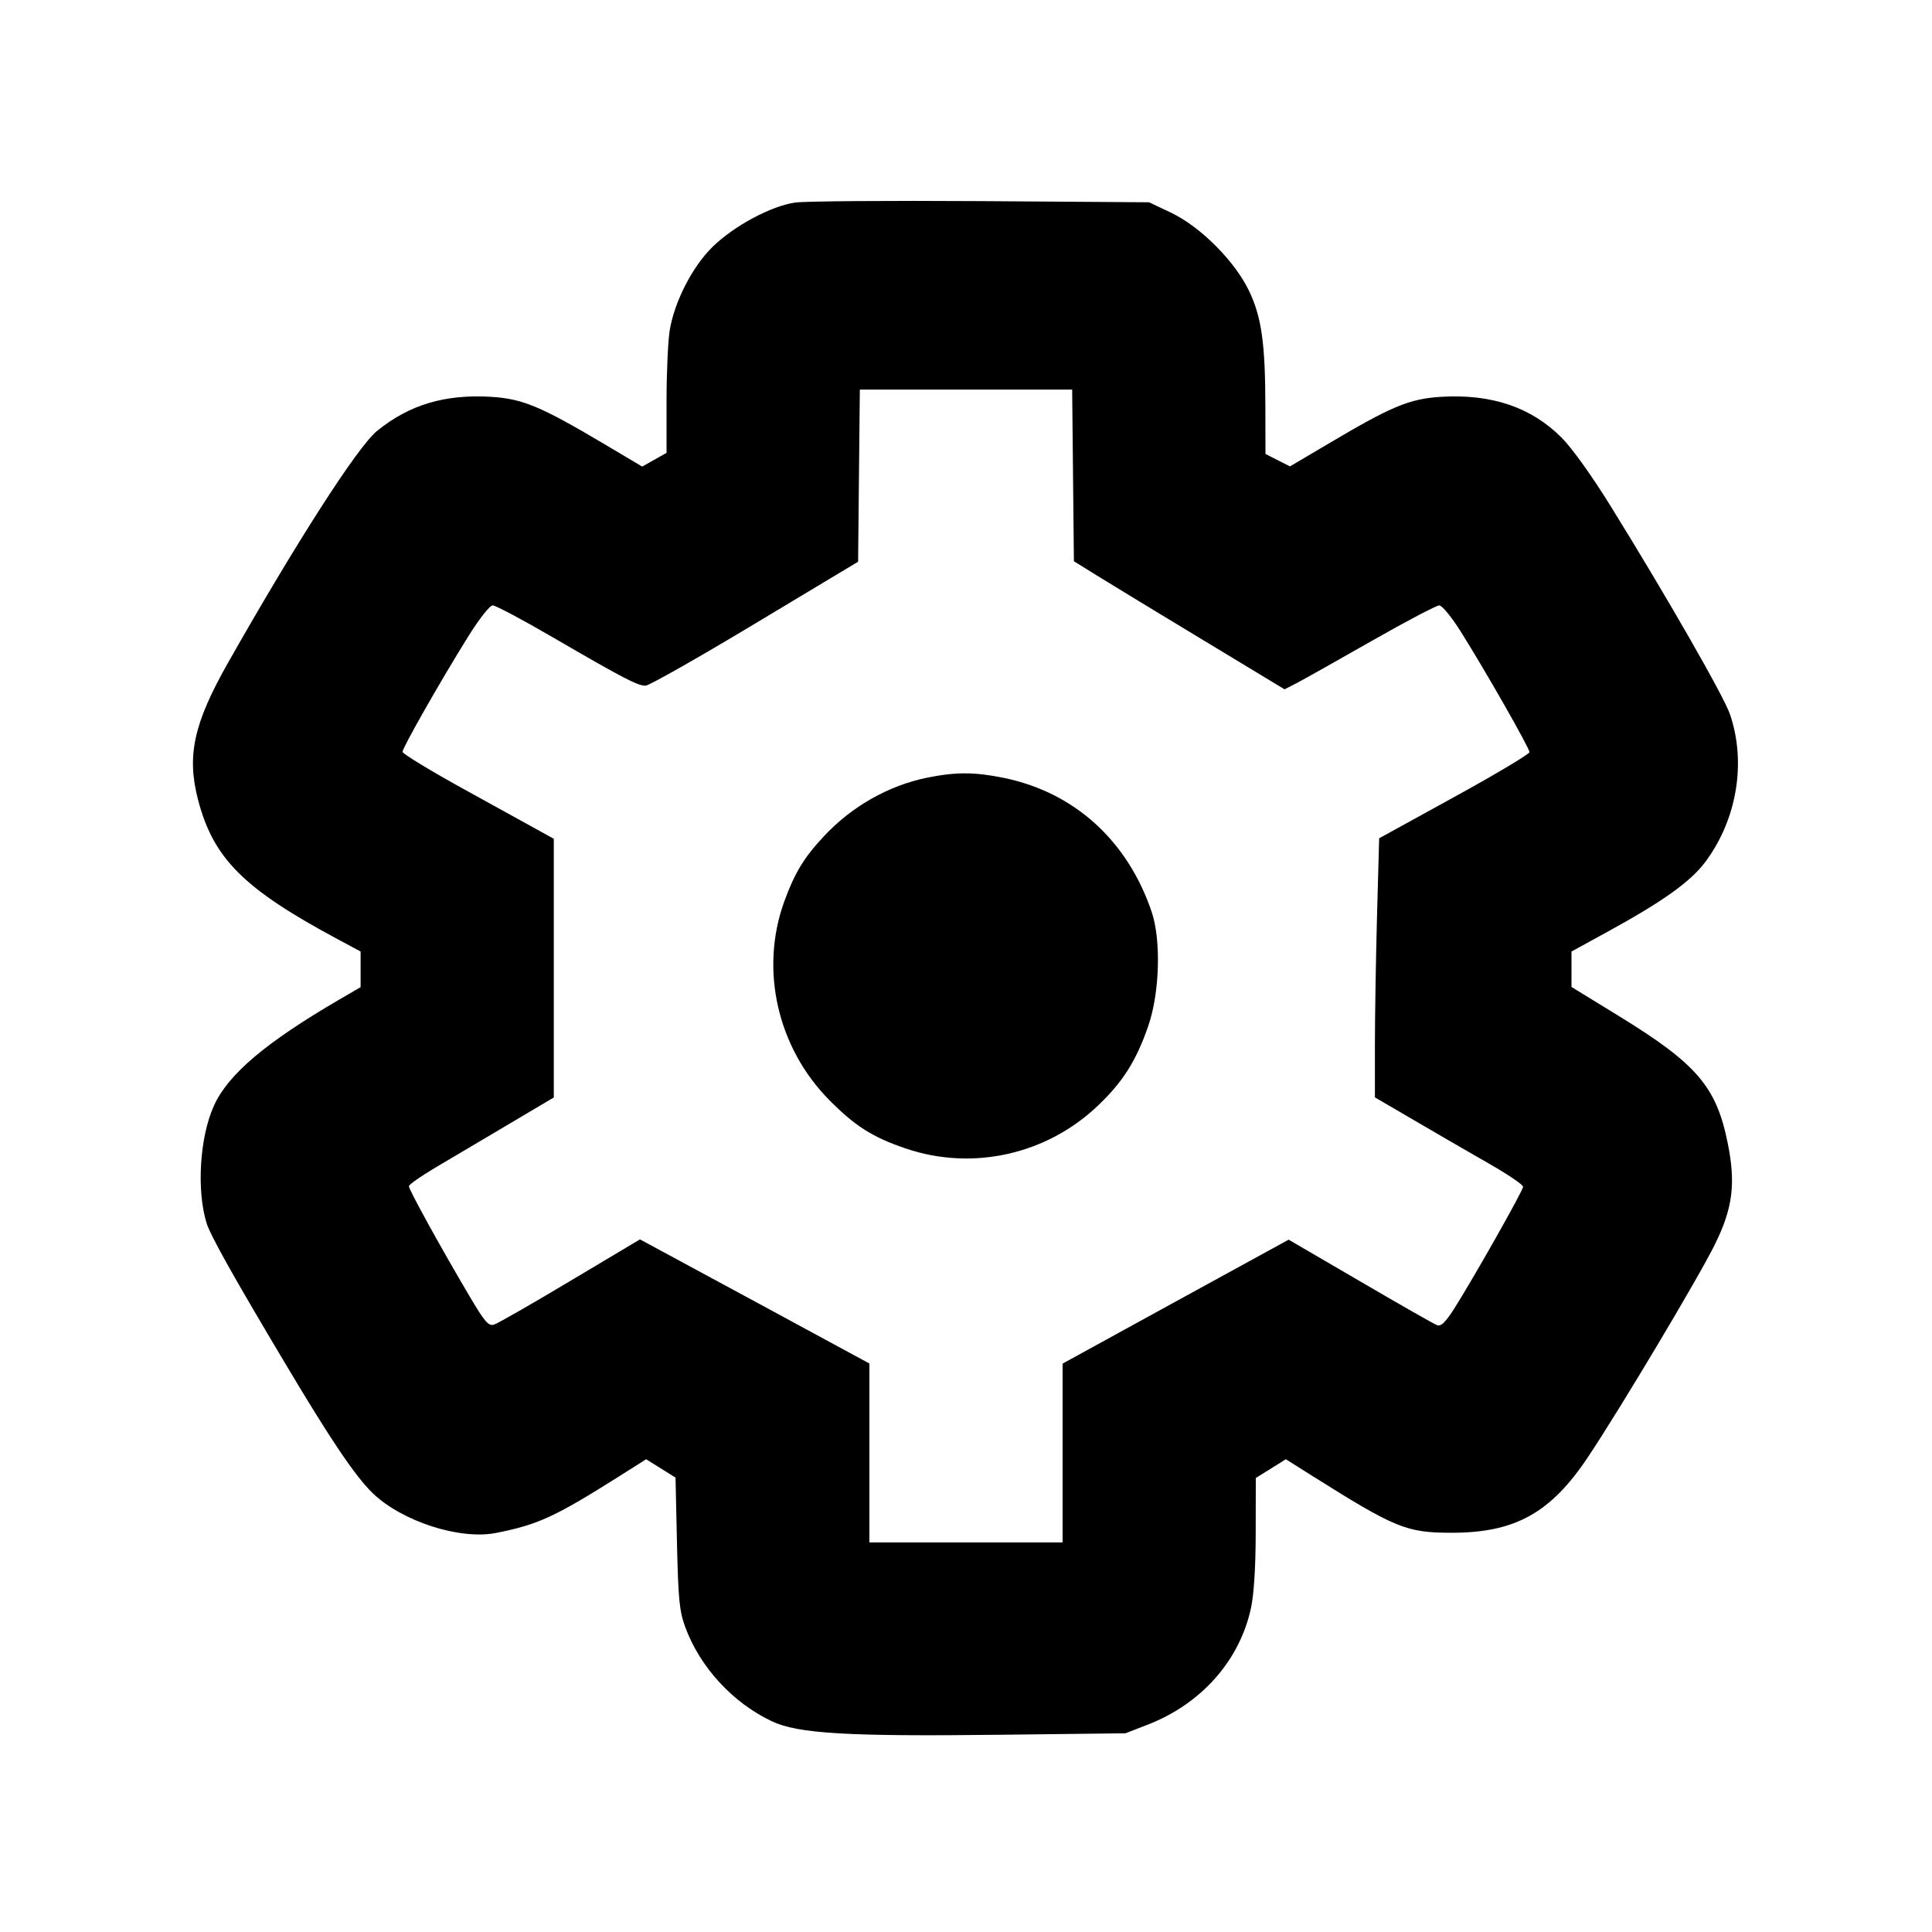 <svg id="icon" height="20" viewBox="0 0 20 20" width="20" xmlns="http://www.w3.org/2000/svg"><path d="M8.231 2.097 C 7.983 2.132,7.599 2.338,7.377 2.555 C 7.168 2.759,6.982 3.121,6.933 3.419 C 6.915 3.528,6.900 3.858,6.900 4.152 L 6.900 4.688 6.774 4.759 L 6.648 4.830 6.249 4.593 C 5.594 4.205,5.411 4.129,5.085 4.108 C 4.608 4.079,4.237 4.189,3.903 4.461 C 3.703 4.623,3.067 5.614,2.357 6.867 C 2.004 7.492,1.932 7.823,2.050 8.279 C 2.209 8.887,2.520 9.199,3.491 9.720 L 3.733 9.850 3.733 10.035 L 3.733 10.219 3.508 10.350 C 2.755 10.789,2.363 11.120,2.216 11.443 C 2.067 11.768,2.033 12.323,2.139 12.663 C 2.180 12.793,2.419 13.220,2.944 14.100 C 3.421 14.902,3.675 15.279,3.857 15.456 C 4.160 15.749,4.759 15.943,5.135 15.869 C 5.570 15.783,5.744 15.703,6.419 15.277 L 6.689 15.106 6.841 15.201 L 6.993 15.296 7.008 15.973 C 7.021 16.554,7.033 16.677,7.093 16.842 C 7.245 17.257,7.584 17.626,7.989 17.818 C 8.261 17.947,8.772 17.977,10.367 17.958 L 11.650 17.943 11.875 17.856 C 12.435 17.641,12.835 17.189,12.951 16.642 C 12.981 16.499,12.999 16.214,12.999 15.858 L 13.000 15.300 13.156 15.203 L 13.311 15.106 13.581 15.276 C 14.447 15.821,14.559 15.867,15.029 15.867 C 15.685 15.867,16.053 15.662,16.439 15.083 C 16.769 14.589,17.582 13.228,17.752 12.883 C 17.938 12.507,17.970 12.252,17.885 11.832 C 17.767 11.248,17.565 11.013,16.757 10.517 L 16.268 10.217 16.268 10.033 L 16.268 9.850 16.626 9.654 C 17.218 9.330,17.502 9.127,17.657 8.918 C 17.981 8.480,18.079 7.894,17.909 7.395 C 17.847 7.211,17.259 6.185,16.680 5.250 C 16.485 4.934,16.276 4.641,16.167 4.532 C 15.852 4.215,15.440 4.076,14.915 4.108 C 14.589 4.129,14.406 4.205,13.752 4.593 L 13.354 4.828 13.227 4.764 L 13.100 4.699 13.099 4.208 C 13.098 3.547,13.059 3.278,12.927 3.005 C 12.778 2.698,12.425 2.346,12.123 2.202 L 11.895 2.094 10.156 2.082 C 9.199 2.076,8.333 2.082,8.231 2.097 M11.108 4.921 L 11.117 5.810 11.367 5.965 C 11.505 6.051,11.996 6.349,12.458 6.628 L 13.298 7.136 13.424 7.071 C 13.493 7.035,13.842 6.839,14.198 6.636 C 14.554 6.433,14.870 6.267,14.899 6.267 C 14.928 6.267,15.027 6.387,15.124 6.542 C 15.380 6.949,15.833 7.744,15.833 7.786 C 15.833 7.806,15.483 8.015,15.055 8.250 L 14.277 8.678 14.255 9.478 C 14.243 9.917,14.233 10.521,14.233 10.819 L 14.233 11.360 14.658 11.608 C 14.892 11.745,15.237 11.945,15.425 12.052 C 15.613 12.160,15.767 12.265,15.767 12.285 C 15.767 12.325,15.245 13.247,15.050 13.553 C 14.962 13.690,14.916 13.734,14.876 13.718 C 14.846 13.707,14.488 13.503,14.081 13.265 L 13.340 12.833 12.170 13.474 L 11.000 14.116 11.000 15.041 L 11.000 15.967 10.000 15.967 L 9.000 15.967 9.000 15.041 L 9.000 14.115 7.813 13.472 L 6.625 12.830 5.904 13.260 C 5.508 13.497,5.153 13.700,5.115 13.712 C 5.056 13.731,5.018 13.686,4.845 13.392 C 4.558 12.906,4.233 12.316,4.233 12.280 C 4.233 12.263,4.350 12.181,4.492 12.096 C 4.634 12.012,4.971 11.813,5.242 11.652 L 5.733 11.361 5.733 10.022 L 5.733 8.683 5.608 8.614 C 5.539 8.576,5.187 8.382,4.825 8.182 C 4.463 7.983,4.167 7.803,4.167 7.783 C 4.167 7.740,4.557 7.054,4.845 6.592 C 4.963 6.403,5.070 6.267,5.101 6.267 C 5.130 6.267,5.408 6.414,5.718 6.595 C 6.460 7.026,6.603 7.100,6.683 7.098 C 6.720 7.097,7.230 6.808,7.817 6.455 L 8.883 5.815 8.892 4.924 L 8.901 4.033 10.000 4.033 L 11.099 4.033 11.108 4.921 M9.600 8.050 C 9.200 8.131,8.818 8.347,8.529 8.657 C 8.322 8.878,8.226 9.037,8.118 9.334 C 7.864 10.037,8.047 10.843,8.583 11.386 C 8.850 11.656,9.033 11.773,9.376 11.889 C 10.064 12.123,10.829 11.954,11.361 11.450 C 11.623 11.202,11.763 10.981,11.888 10.617 C 12.006 10.272,12.021 9.727,11.920 9.433 C 11.668 8.698,11.121 8.203,10.393 8.053 C 10.091 7.991,9.897 7.990,9.600 8.050 " fill="currentColor" stroke="none" fill-rule="evenodd"></path></svg>